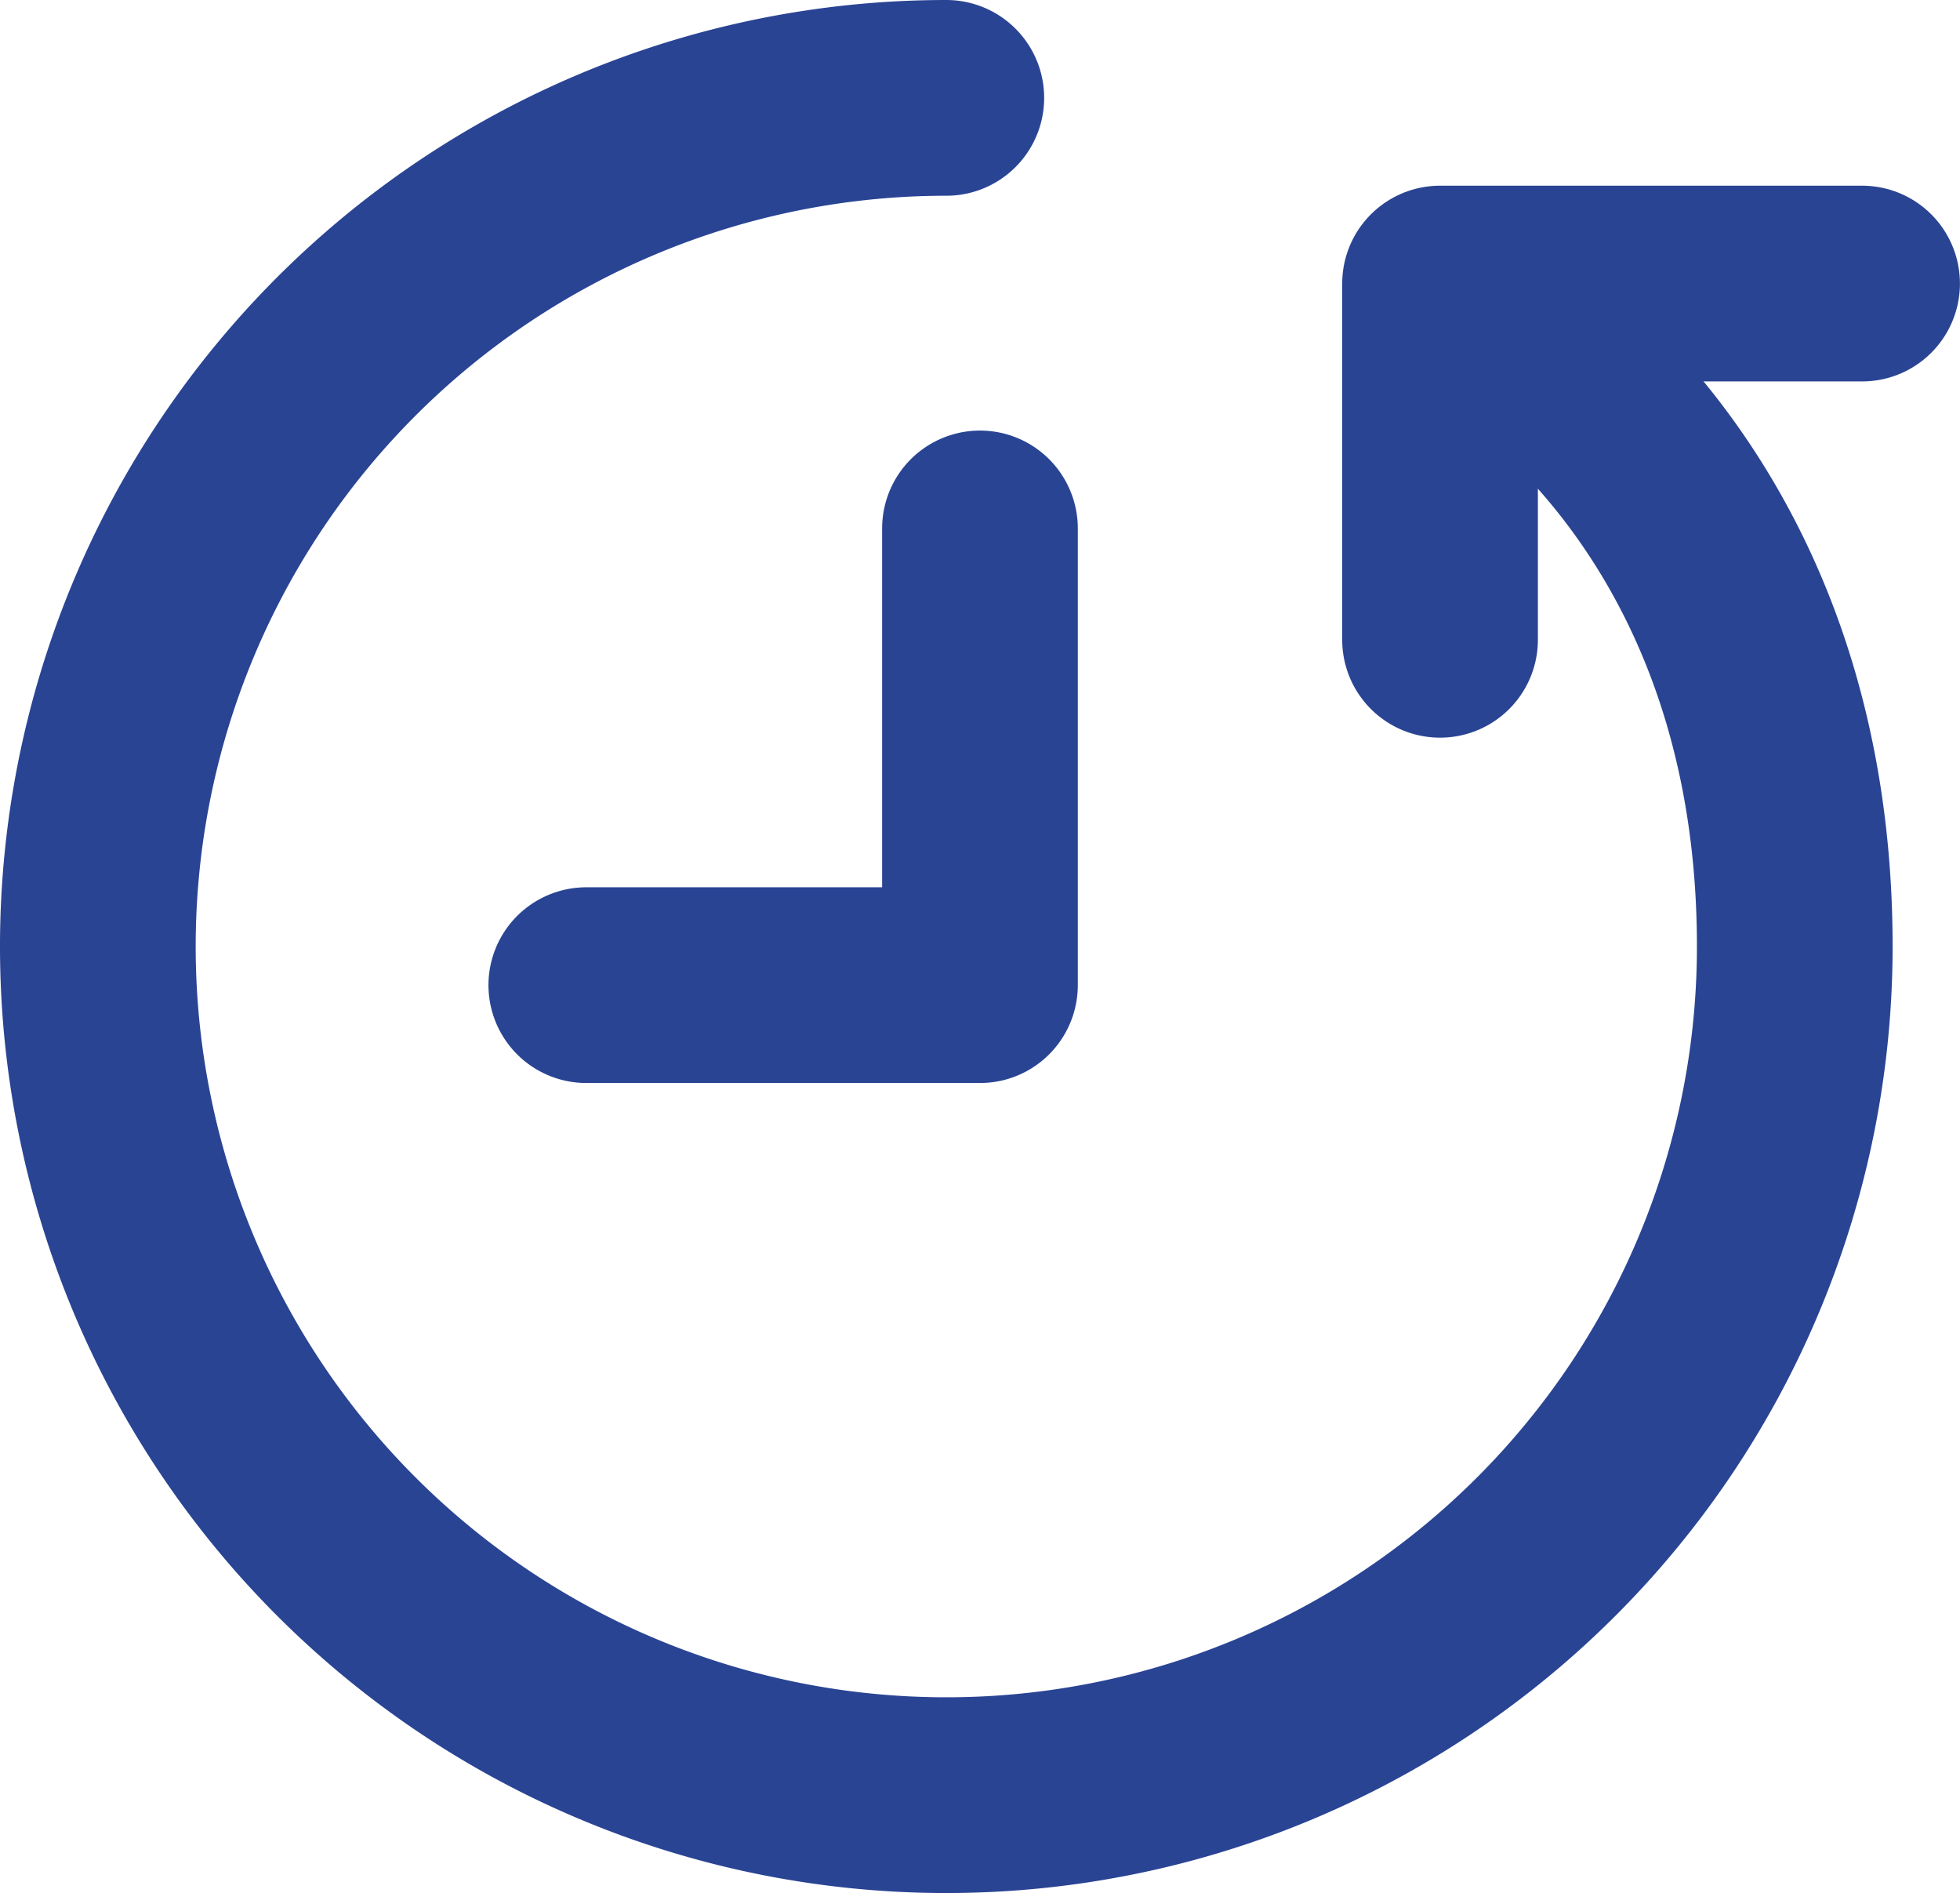 <svg xmlns="http://www.w3.org/2000/svg" width="30.047" height="29.014" viewBox="0 0 30.047 29.014">
  <g id="Group_4529" data-name="Group 4529" transform="translate(11856.078 9068.835)">
    <g id="Group_1638" data-name="Group 1638" transform="translate(15.322 143.665)">
      <path id="Path_2333" data-name="Path 2333" d="M13.007,0A13.007,13.007,0,1,0,26.014,13.007c0-7.184-4.9-9.764-4.9-9.764" transform="translate(-11869.9 -9211)" fill="none" stroke="#2a4494" stroke-linecap="round" stroke-width="3"/>
      <path id="Path_2334" data-name="Path 2334" d="M-11856.979-9209.295h-6.47v5.46" transform="translate(14.125 1.141)" fill="none" stroke="#2a4494" stroke-linecap="round" stroke-linejoin="round" stroke-width="3"/>
    </g>
    <path id="Path_2338" data-name="Path 2338" d="M-11841.055-9194.736v7h-6.035" transform="translate(0 134)" fill="none" stroke="#2a4494" stroke-linecap="round" stroke-linejoin="round" stroke-width="3"/>
  </g>
</svg>
